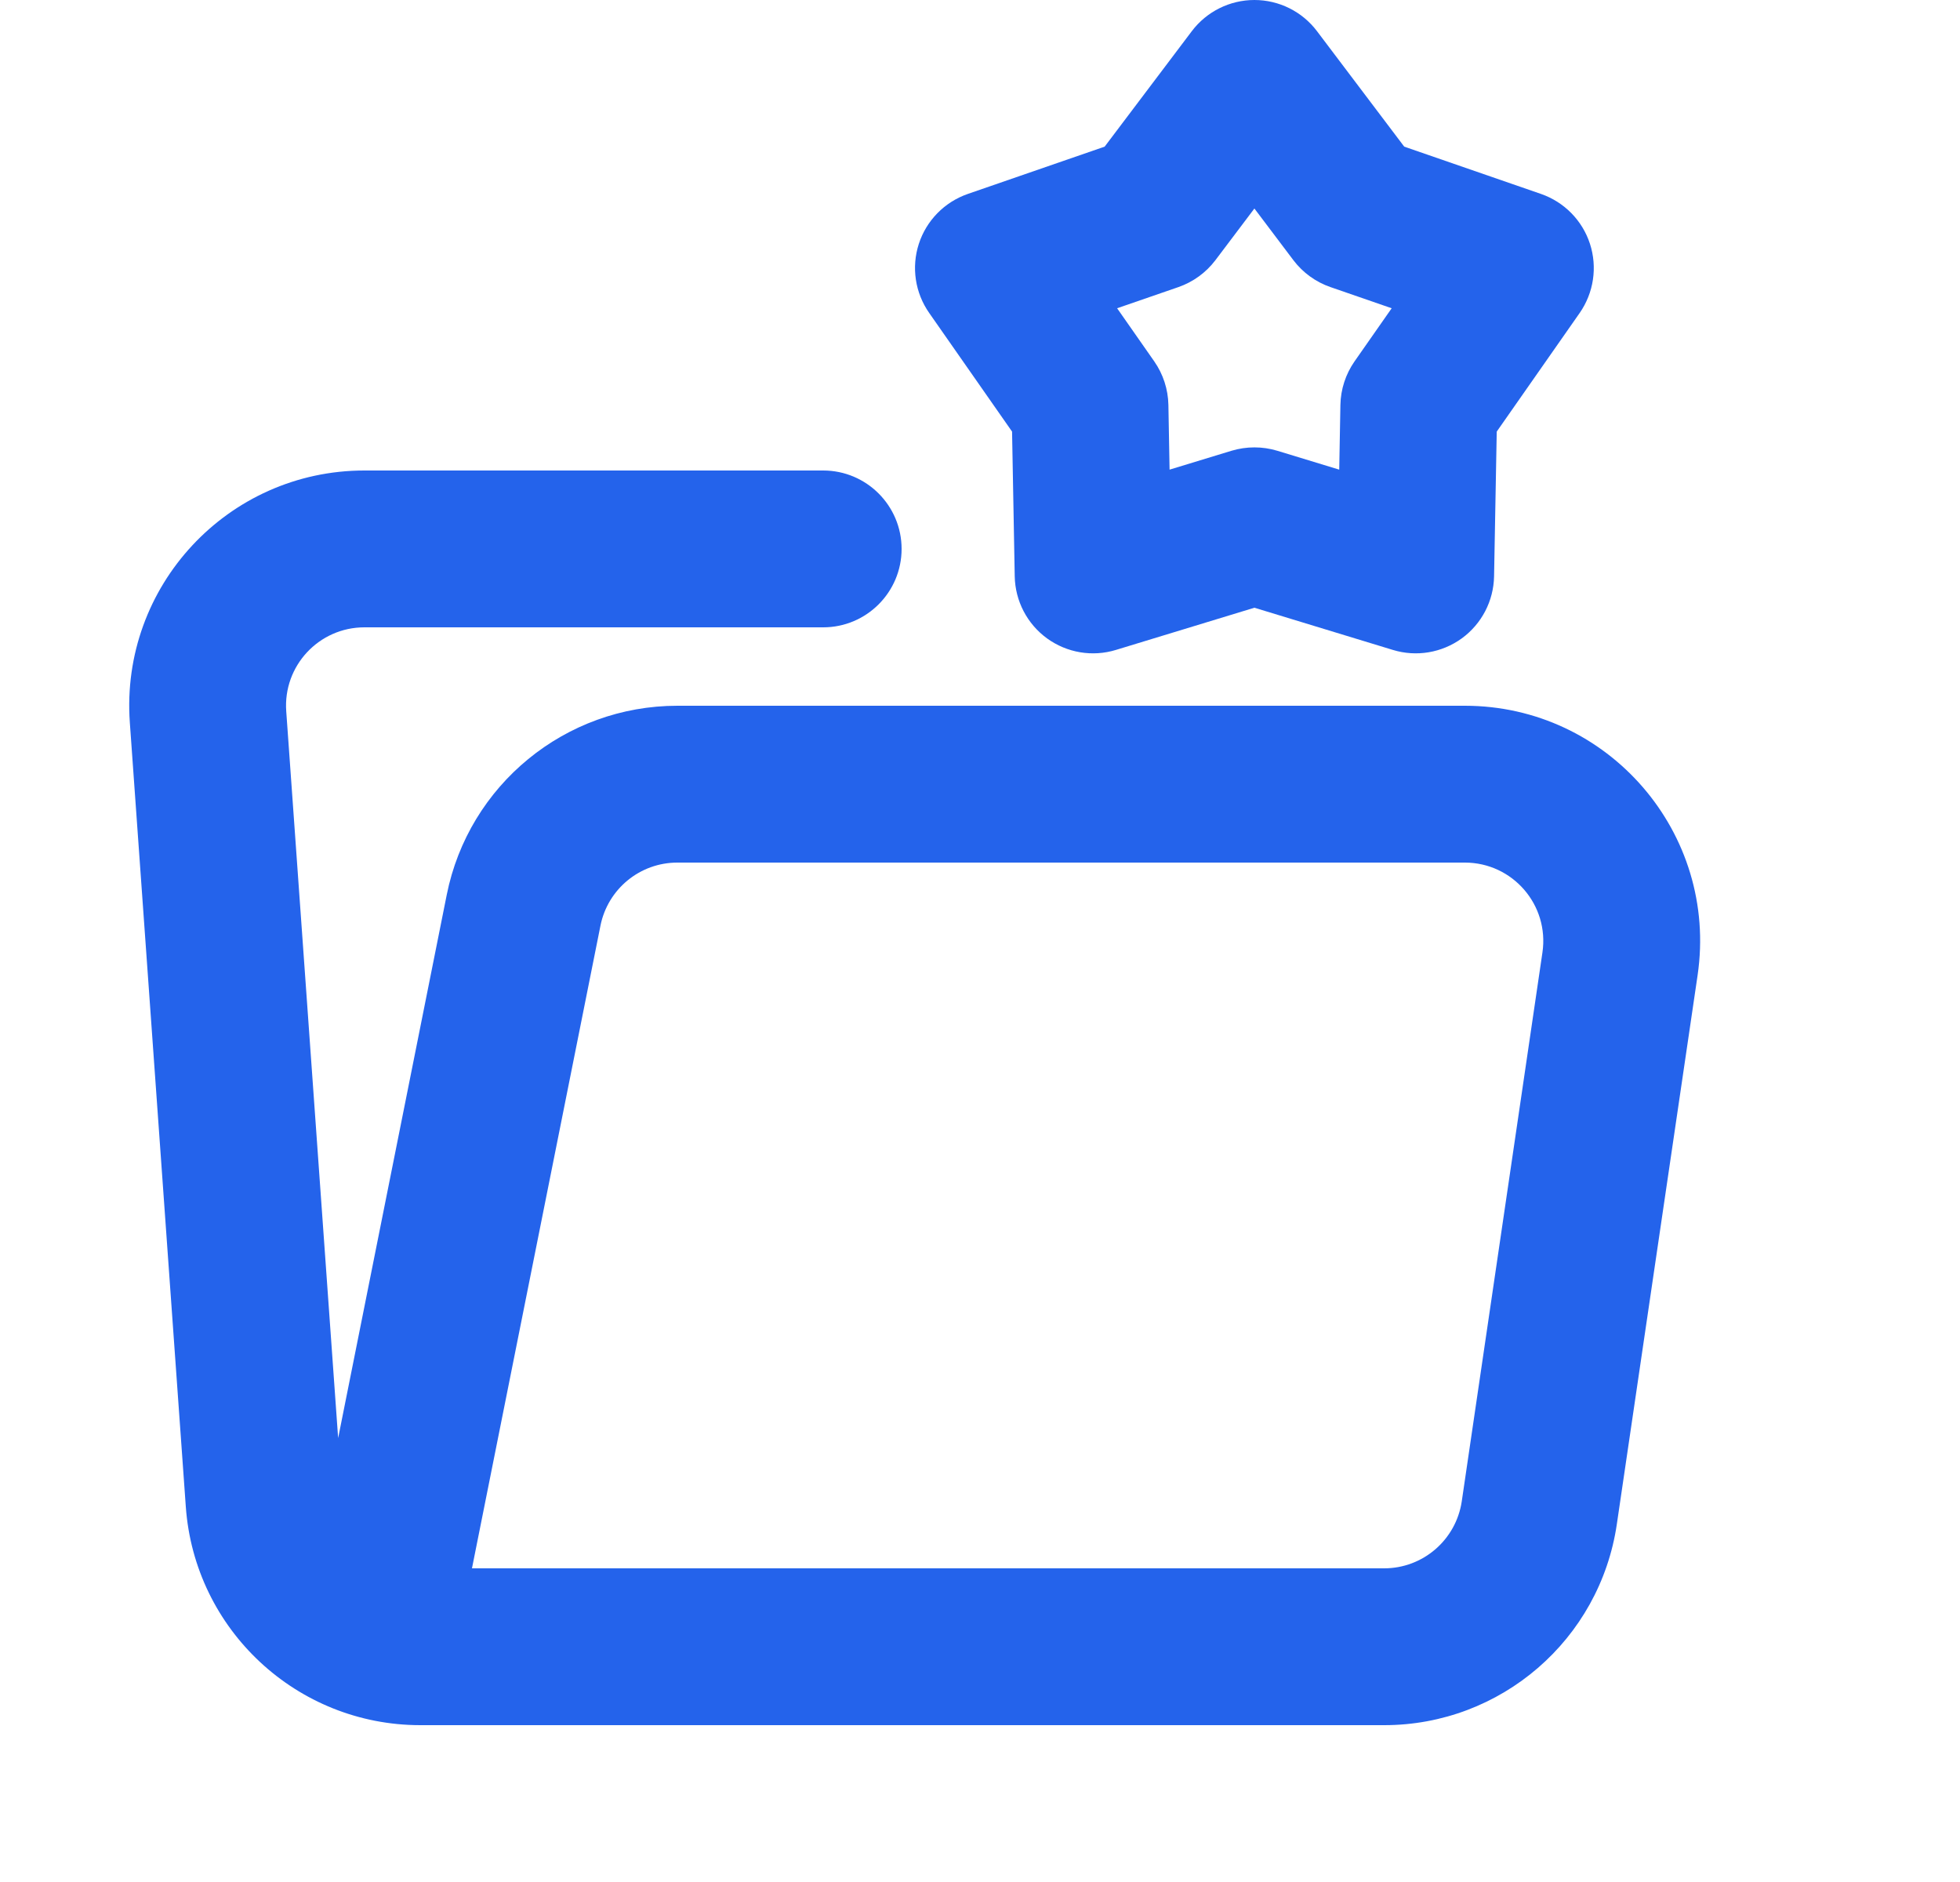 <svg width="25" height="24" viewBox="0 0 25 24" fill="none" xmlns="http://www.w3.org/2000/svg">
<path fill-rule="evenodd" clip-rule="evenodd" d="M1.656 9.214C1.532 7.477 2.907 6 4.648 6H10.5C11.052 6 11.5 6.448 11.5 7C11.5 7.552 11.052 8 10.5 8H4.648C4.068 8 3.609 8.492 3.651 9.071L4.313 18.339L5.698 11.412C5.698 11.412 5.698 11.412 5.698 11.412C5.978 10.009 7.21 9 8.64 9H18.684C20.515 9 21.919 10.625 21.653 12.437L20.623 19.436C20.407 20.909 19.143 22 17.655 22H5.362C3.788 22 2.482 20.784 2.37 19.214L1.656 9.214C1.656 9.214 1.656 9.214 1.656 9.214ZM6.02 20H17.655C18.151 20 18.572 19.636 18.645 19.145L19.674 12.146C19.763 11.542 19.295 11 18.684 11H8.64C8.163 11 7.753 11.336 7.659 11.804L6.02 20Z" fill="#2463EB"/>
<path fill-rule="evenodd" clip-rule="evenodd" d="M16 0C16.314 0 16.609 0.147 16.798 0.397L17.911 1.87L19.655 2.473C19.952 2.576 20.183 2.811 20.28 3.109C20.377 3.408 20.328 3.734 20.149 3.991L19.091 5.504L19.057 7.35C19.051 7.664 18.899 7.956 18.645 8.141C18.391 8.325 18.066 8.38 17.766 8.288L16 7.75L14.234 8.288C13.934 8.38 13.609 8.325 13.355 8.141C13.101 7.956 12.949 7.664 12.943 7.35L12.909 5.504L11.852 3.991C11.672 3.734 11.623 3.408 11.72 3.109C11.817 2.811 12.048 2.576 12.345 2.473L14.09 1.87L15.202 0.397C15.391 0.147 15.687 5.96046e-08 16 0ZM16 2.659L15.502 3.319C15.382 3.477 15.218 3.596 15.031 3.661L14.249 3.931L14.723 4.609C14.836 4.771 14.899 4.964 14.903 5.163L14.918 5.989L15.709 5.748C15.899 5.691 16.102 5.691 16.291 5.748L17.082 5.989L17.097 5.163C17.101 4.964 17.164 4.771 17.277 4.609L17.751 3.931L16.97 3.661C16.782 3.596 16.618 3.477 16.498 3.319L16 2.659Z" fill="#2463EB"/>
</svg>
